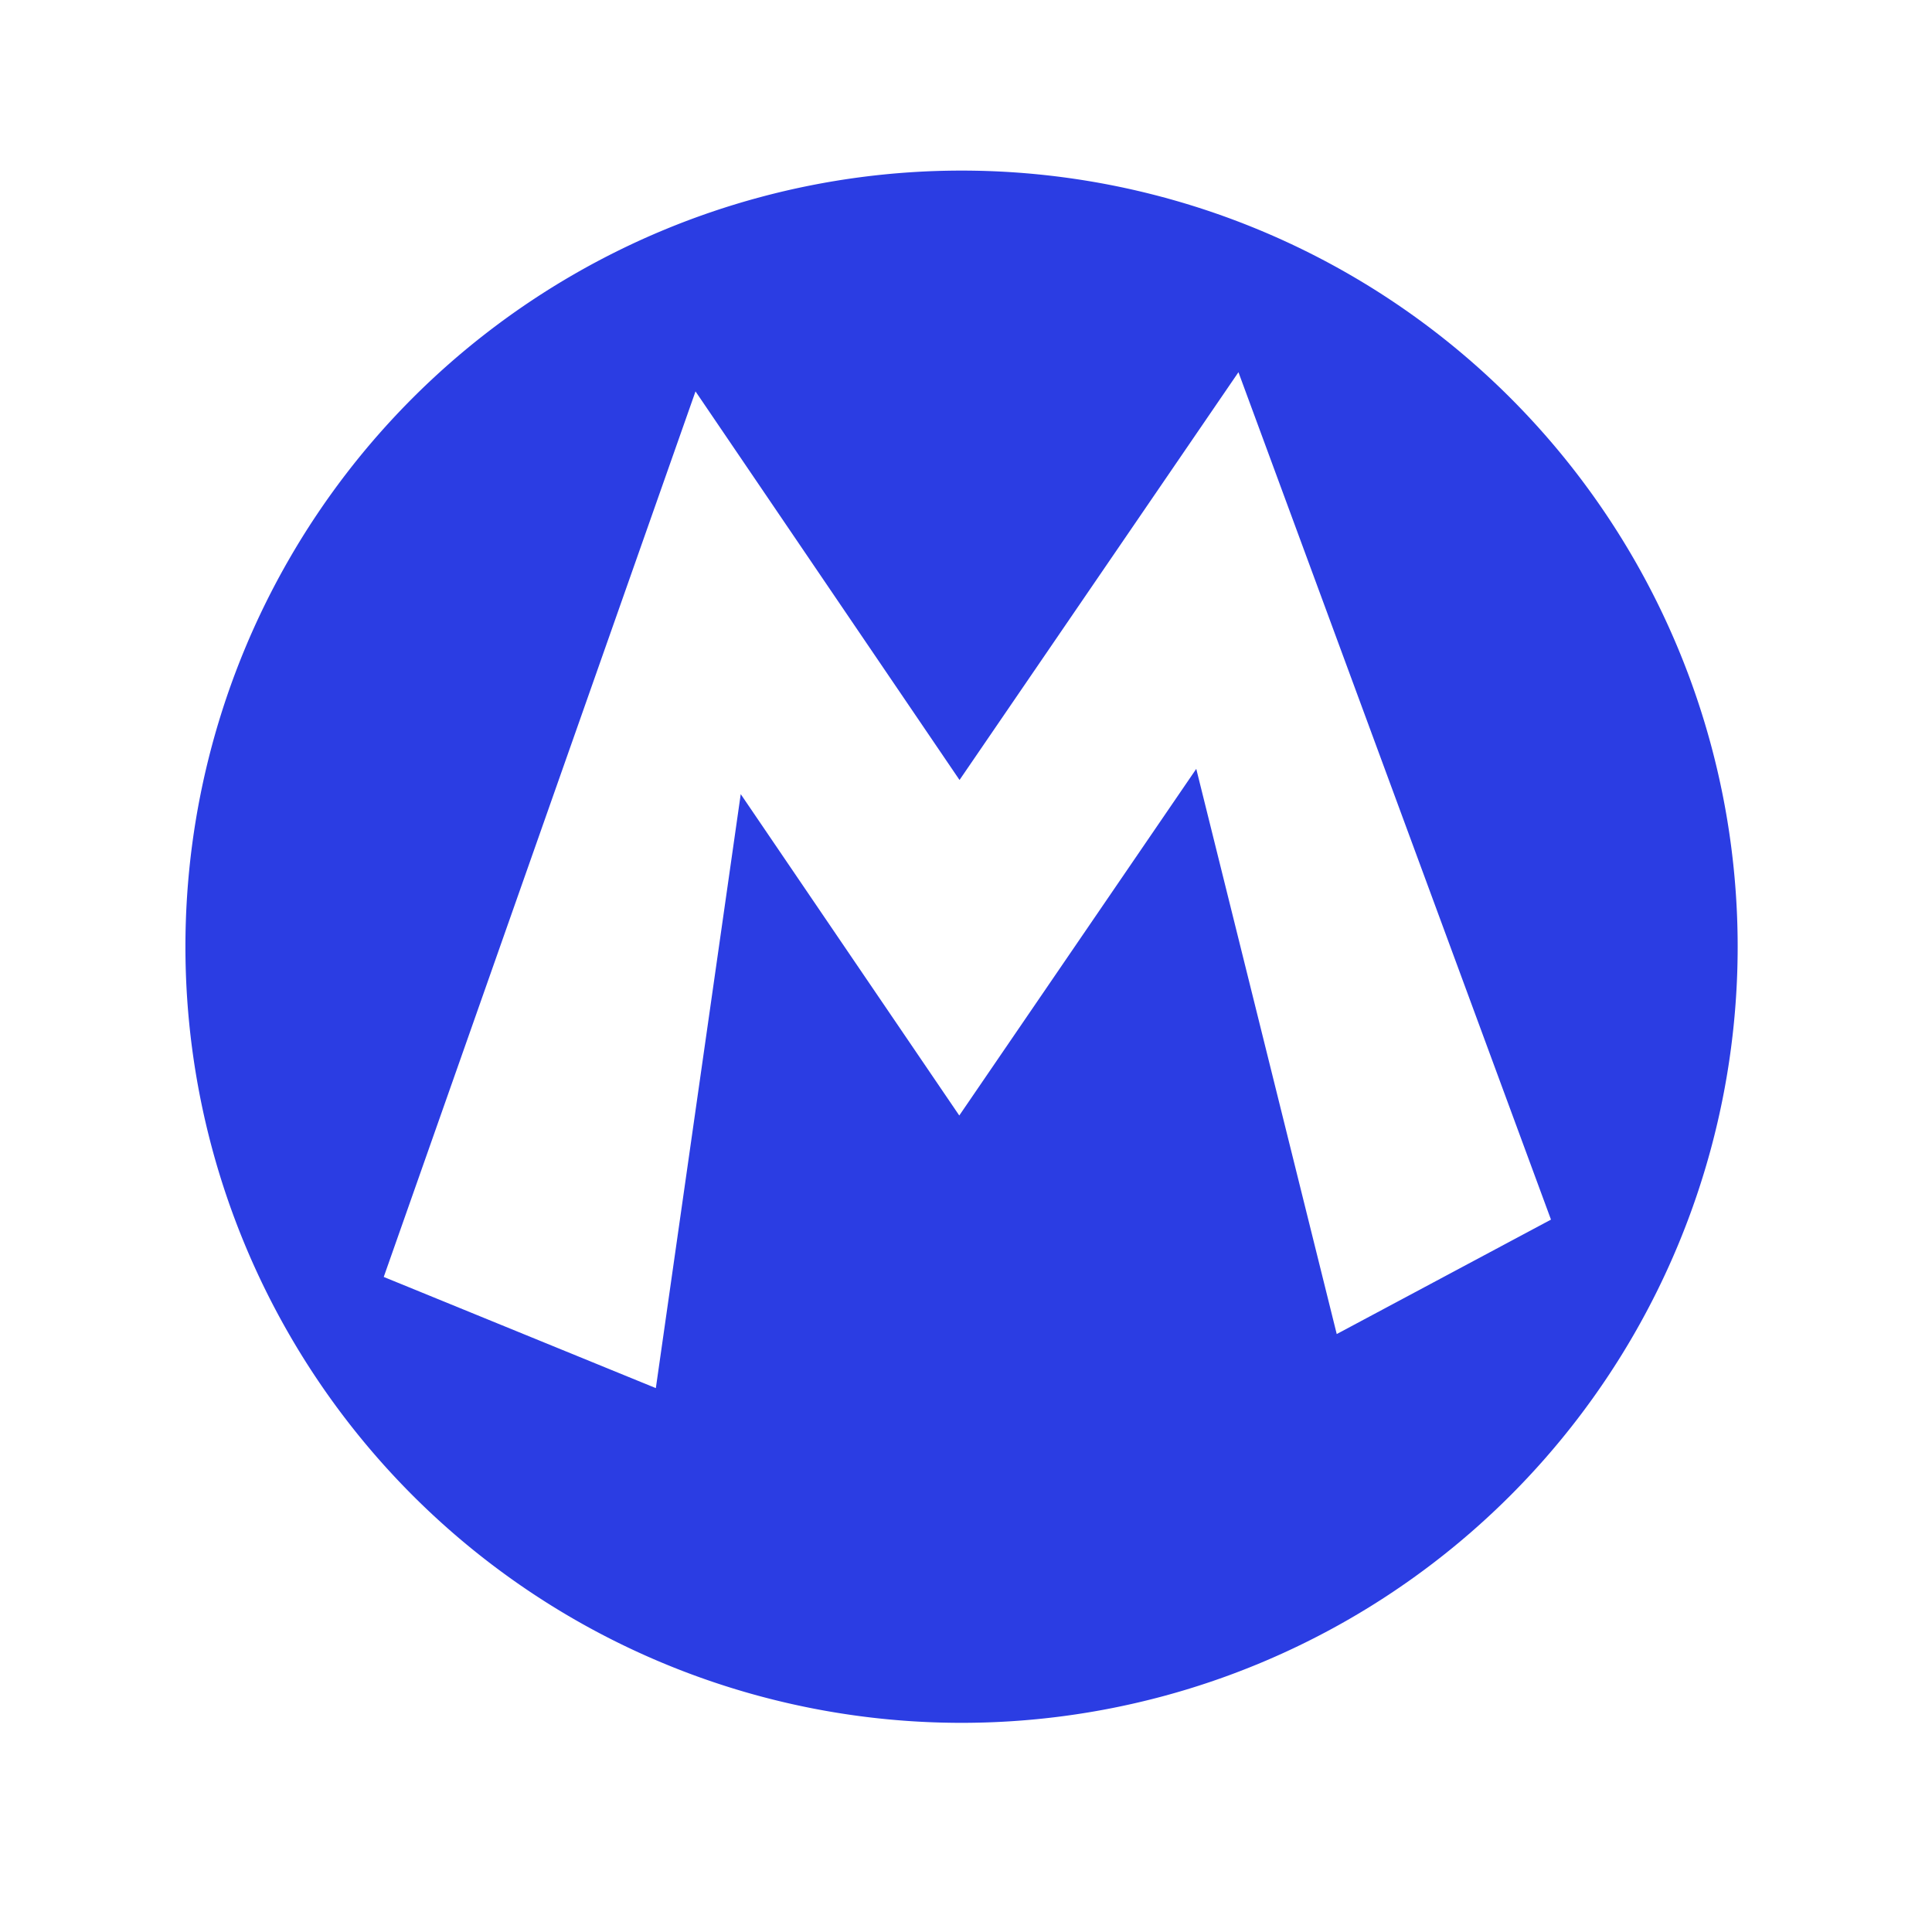 <?xml version="1.0" encoding="UTF-8"?>
<svg width="512" height="512" version="1.1" viewBox="0 0 512 512" xmlns="http://www.w3.org/2000/svg">
 <path d="m254.82 45.209a205.68 205.68 0 0 0-205.68 205.68 205.68 205.68 0 0 0 205.68 205.68 205.68 205.68 0 0 0 205.68-205.68 205.68 205.68 0 0 0-205.68-205.68zm73.382 53.43 82.823 224.57-56.777 30.33-37.227-149.78-62.803 91.862-57.916-85.166-22.497 157.41-72.11-29.46 82.622-234.68 69.967 102.98z" style="fill:#2B3DE3;stroke-width:34.281"/>
</svg>
